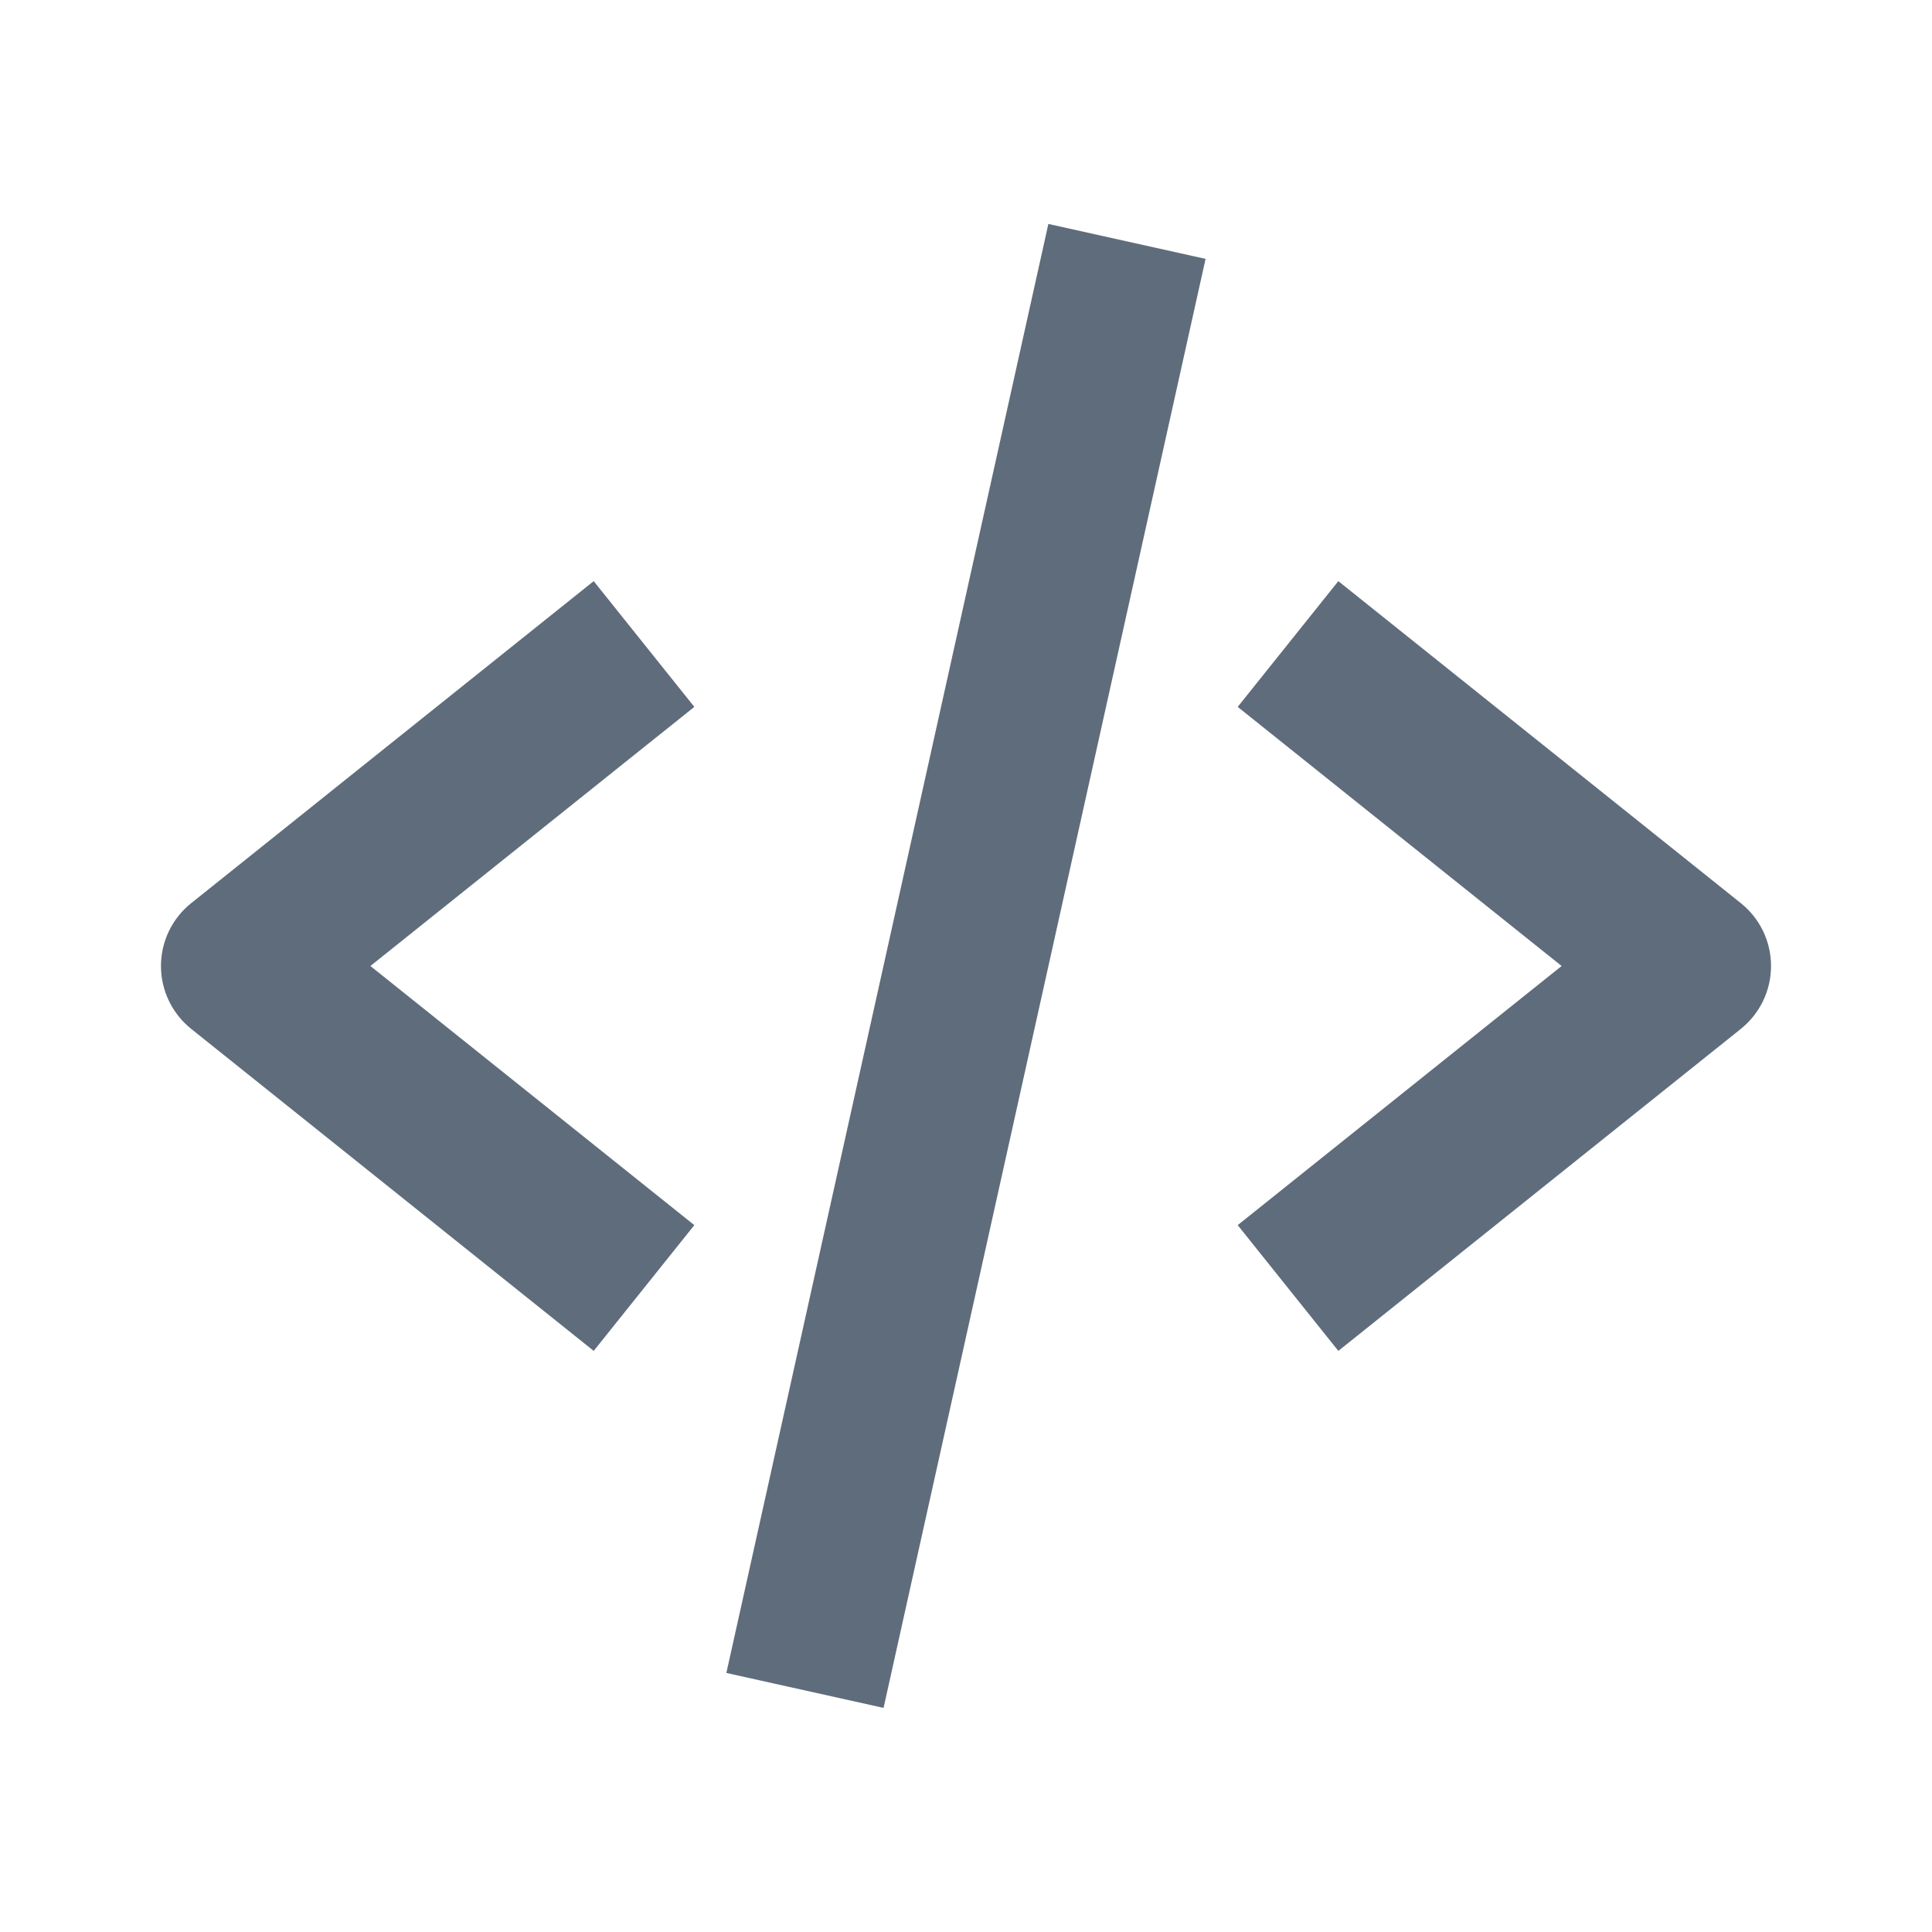 <svg width="60" height="60" viewBox="0 0 60 60" fill="none" xmlns="http://www.w3.org/2000/svg">
<path d="M18.438 41.953L21.563 38.048L11.503 30L21.563 21.953L18.438 18.048L5.938 28.048C5.645 28.282 5.408 28.579 5.246 28.917C5.083 29.255 4.999 29.625 4.999 30C4.999 30.375 5.083 30.745 5.246 31.083C5.408 31.421 5.645 31.718 5.938 31.953L18.438 41.953ZM41.563 18.048L38.438 21.953L48.498 30L38.438 38.048L41.563 41.953L54.063 31.953C54.356 31.718 54.592 31.421 54.755 31.083C54.917 30.745 55.001 30.375 55.001 30C55.001 29.625 54.917 29.255 54.755 28.917C54.592 28.579 54.356 28.282 54.063 28.048L41.563 18.048ZM37.44 8.04L27.44 53.04L22.558 51.955L32.558 6.955L37.44 8.04Z" fill="#5F6C7B"/>
</svg>
